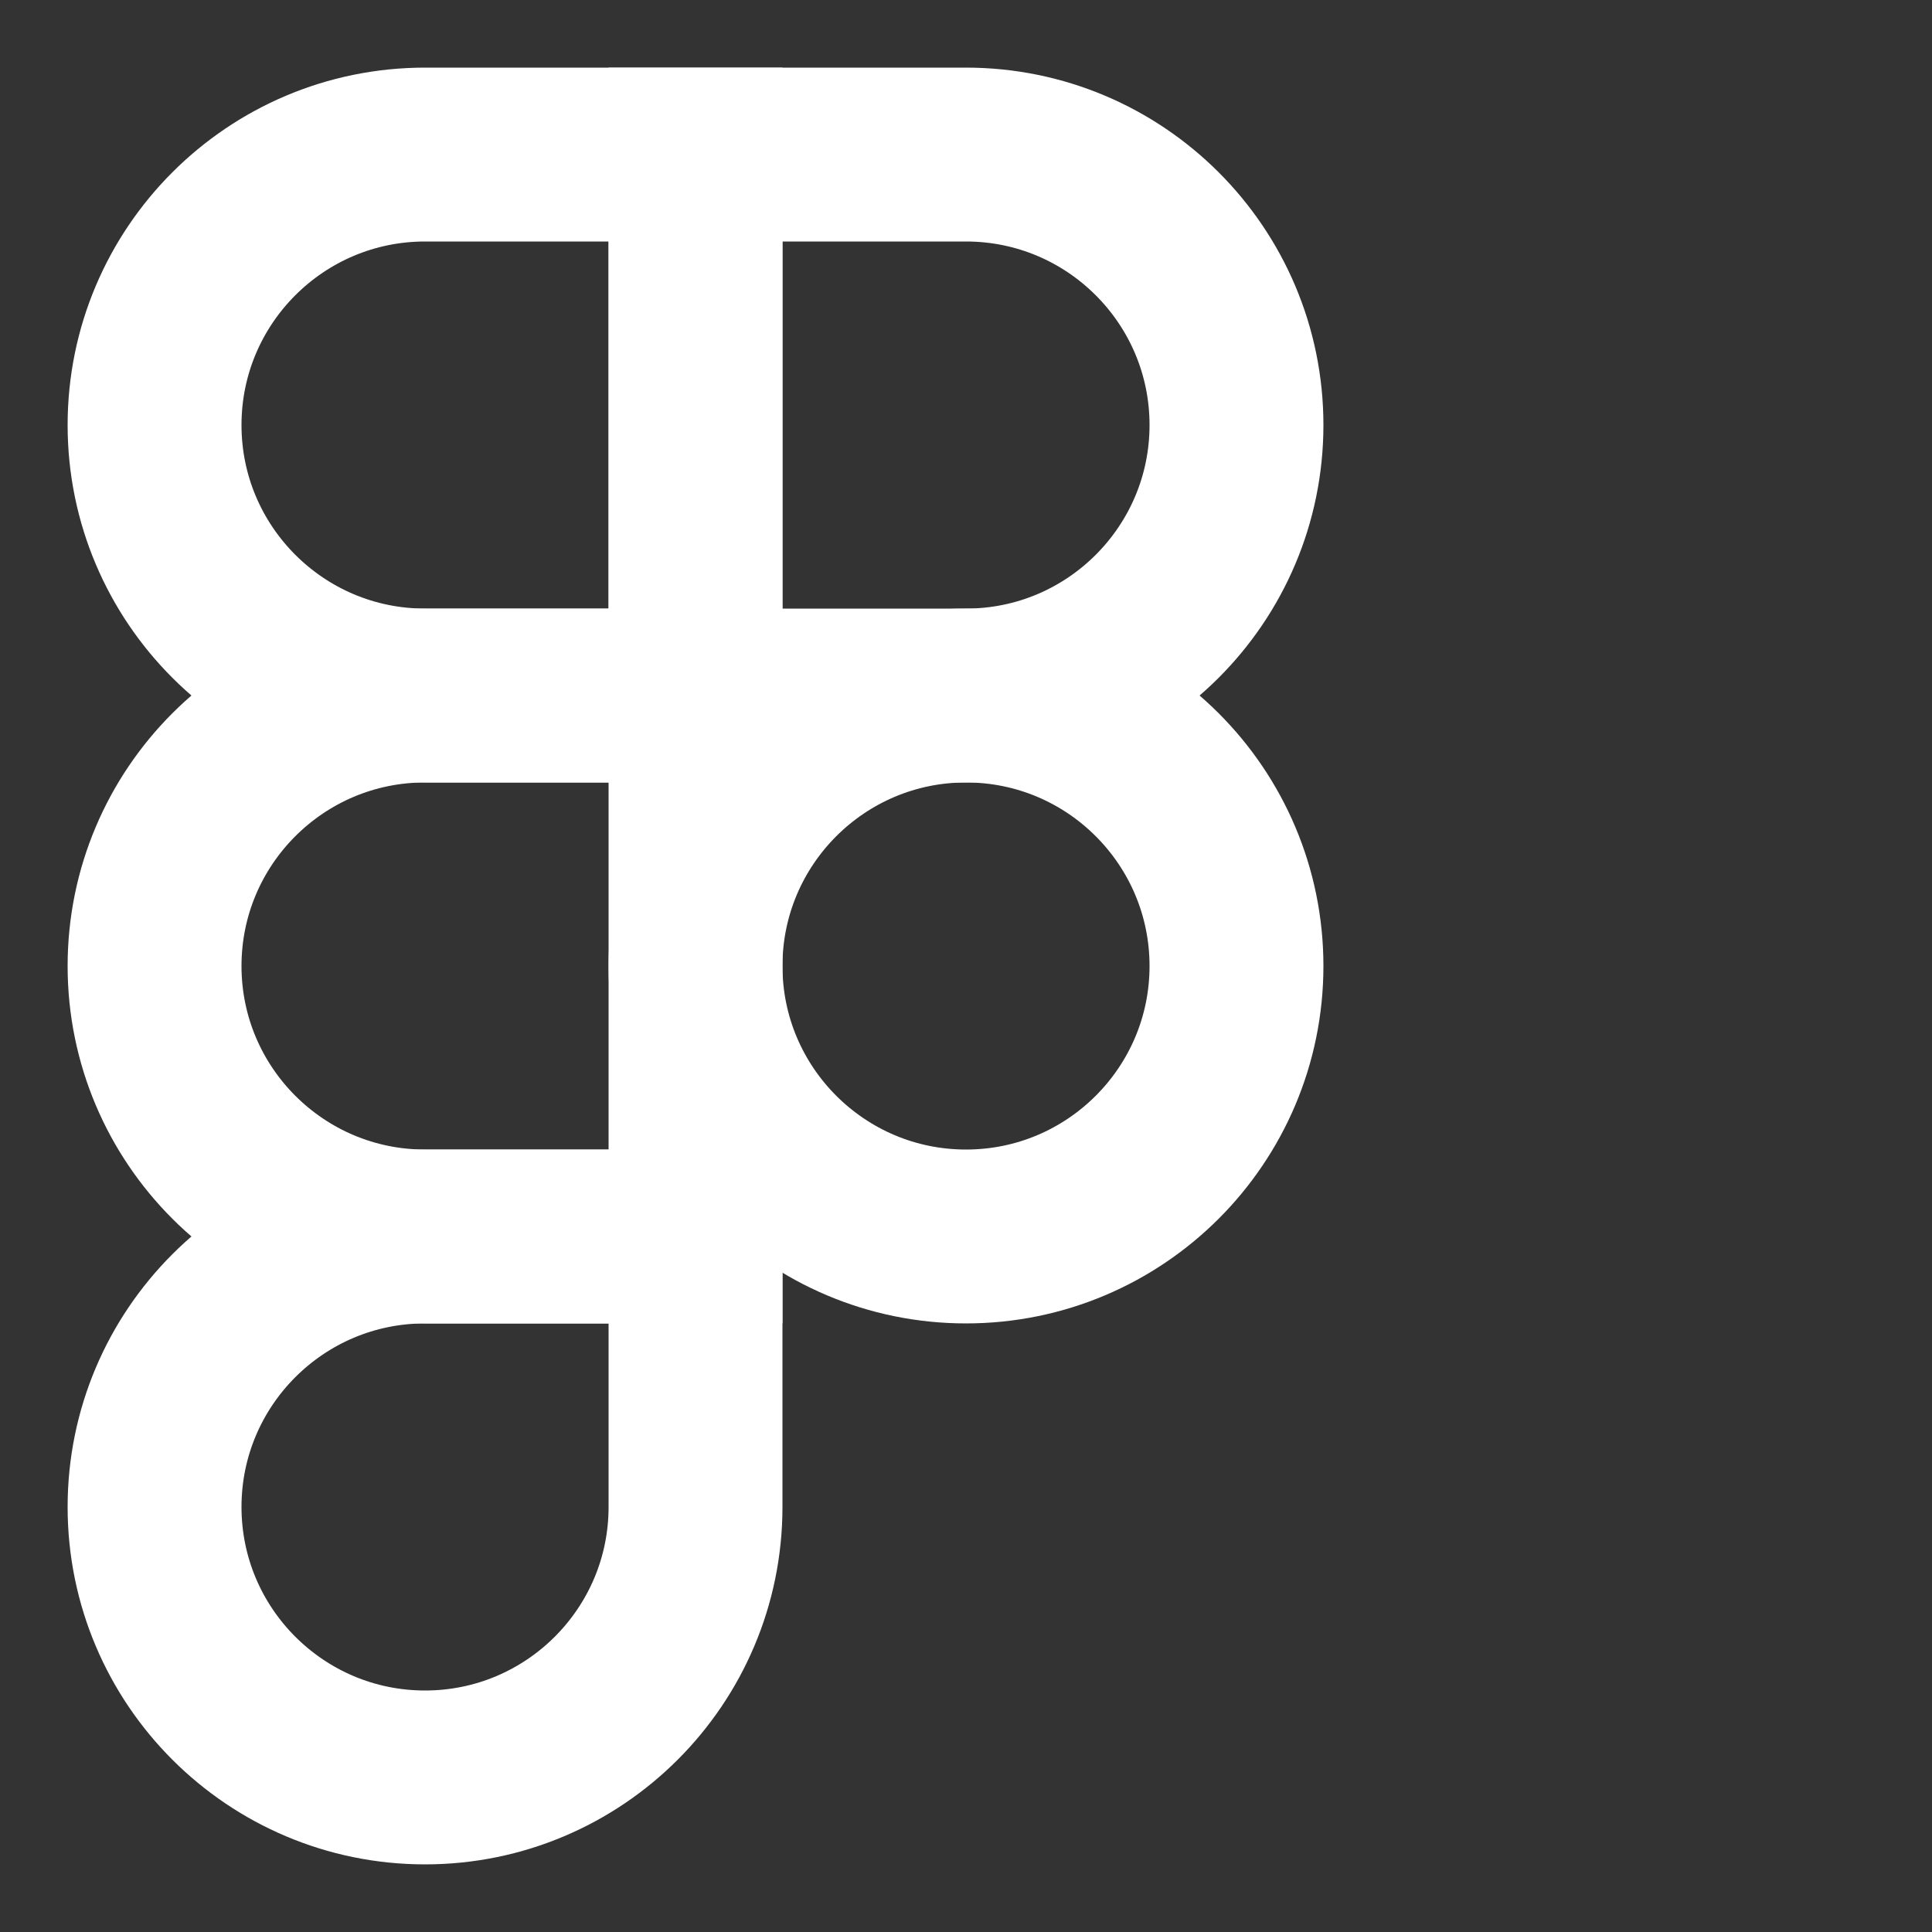 <svg width="100" height="100" viewBox="0 0 100 100" fill="none" xmlns="http://www.w3.org/2000/svg">
<rect x="0" y="0" width="100" height="100" fill="#333333" stroke="none"/>
<path d="M22 92C29.728 92 36 85.728 36 78V64H22C14.272 64 8 70.272 8 78C8 85.728 14.272 92 22 92Z" stroke="white" stroke-width="9"/>
<path d="M8 50C8 42.272 14.272 36 22 36H36V64H22C14.272 64 8 57.728 8 50Z" stroke="white" stroke-width="9"/>
<path d="M8 22C8 14.272 14.272 8 22 8H36V36H22C14.272 36 8 29.728 8 22Z" stroke="white" stroke-width="9"/>
<path d="M36 8H50C57.728 8 64 14.272 64 22C64 29.728 57.728 36 50 36H36V8Z" stroke="white" stroke-width="9"/>
<path d="M64 50C64 57.728 57.728 64 50 64C42.272 64 36 57.728 36 50C36 42.272 42.272 36 50 36C57.728 36 64 42.272 64 50Z" stroke="white" stroke-width="9"/>
</svg>
